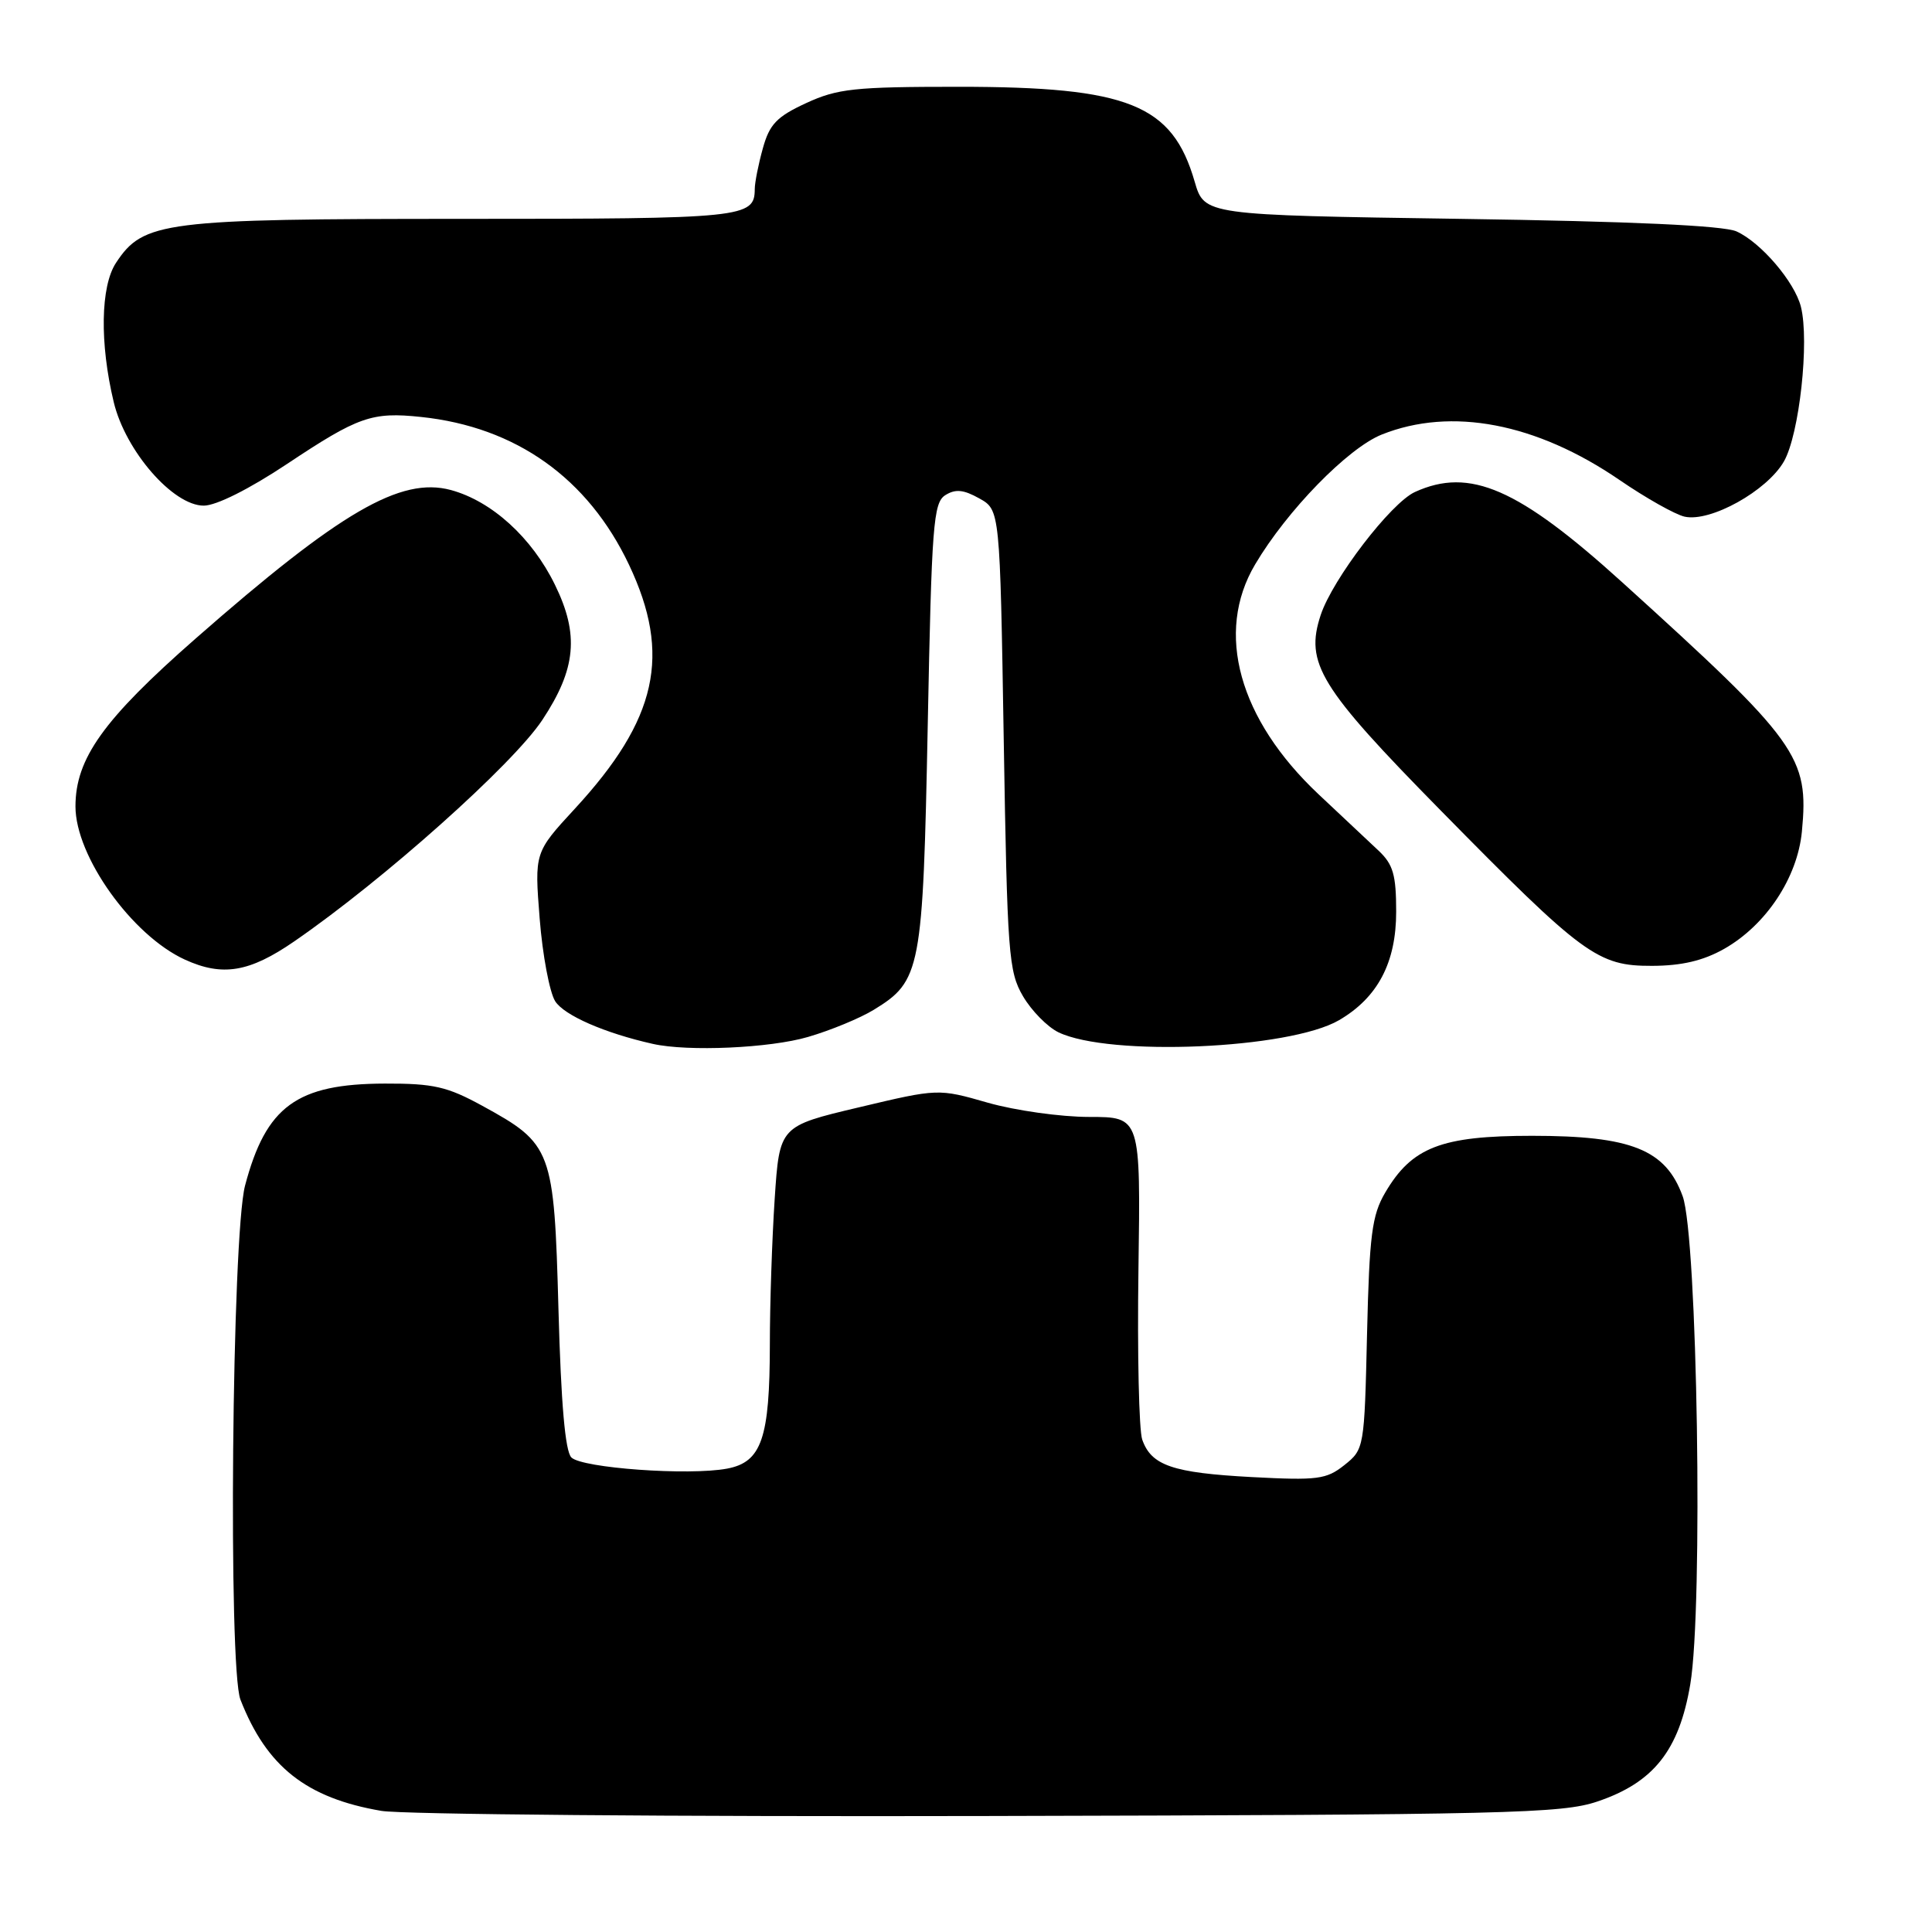 <?xml version="1.0" encoding="UTF-8" standalone="no"?>
<!DOCTYPE svg PUBLIC "-//W3C//DTD SVG 1.1//EN" "http://www.w3.org/Graphics/SVG/1.1/DTD/svg11.dtd" >
<svg xmlns="http://www.w3.org/2000/svg" xmlns:xlink="http://www.w3.org/1999/xlink" version="1.1" viewBox="0 0 256 256">
 <g >
 <path fill="currentColor"
d=" M 211.66 238.71 C 219.11 236.20 222.49 231.94 223.97 223.18 C 225.69 213.00 224.92 163.88 222.96 158.50 C 220.71 152.32 216.16 150.50 203.00 150.50 C 190.97 150.50 187.07 152.01 183.54 158.04 C 181.79 161.02 181.45 163.63 181.14 176.76 C 180.79 191.87 180.76 192.04 178.14 194.13 C 175.75 196.03 174.59 196.18 165.87 195.72 C 155.38 195.16 152.55 194.19 151.35 190.75 C 150.92 189.51 150.69 179.39 150.85 168.25 C 151.14 148.00 151.14 148.00 144.32 148.00 C 140.57 148.00 134.53 147.15 130.91 146.12 C 124.32 144.23 124.32 144.23 113.80 146.73 C 103.29 149.22 103.29 149.22 102.65 158.86 C 102.30 164.16 102.01 172.82 102.01 178.10 C 102.00 190.60 100.92 193.74 96.34 194.60 C 91.28 195.55 77.13 194.53 75.71 193.12 C 74.89 192.30 74.34 186.00 74.00 173.52 C 73.42 152.28 73.16 151.59 63.92 146.53 C 59.26 143.98 57.45 143.56 51.00 143.58 C 39.32 143.61 35.25 146.58 32.47 157.10 C 30.73 163.70 30.22 221.00 31.86 225.21 C 35.33 234.10 40.59 238.25 50.53 239.95 C 53.26 240.42 89.47 240.73 131.00 240.63 C 199.74 240.47 206.96 240.30 211.66 238.71 Z  M 107.07 137.40 C 110.06 136.53 113.97 134.91 115.77 133.81 C 122.03 129.98 122.29 128.62 122.93 96.11 C 123.45 69.52 123.67 66.61 125.26 65.61 C 126.60 64.77 127.67 64.87 129.76 66.04 C 132.50 67.57 132.50 67.57 133.00 98.04 C 133.47 126.44 133.64 128.74 135.55 132.00 C 136.68 133.93 138.79 136.07 140.24 136.78 C 146.99 140.04 170.87 139.01 177.43 135.18 C 182.56 132.19 185.00 127.55 185.00 120.81 C 185.00 115.91 184.60 114.53 182.65 112.70 C 181.36 111.49 177.80 108.14 174.73 105.26 C 164.15 95.31 160.96 83.81 166.31 74.79 C 170.53 67.65 178.60 59.38 183.09 57.58 C 192.30 53.90 203.56 56.05 214.58 63.59 C 218.08 65.99 221.97 68.18 223.22 68.46 C 226.64 69.22 234.14 65.05 236.38 61.14 C 238.42 57.58 239.78 45.23 238.63 40.65 C 237.80 37.35 233.33 32.12 230.09 30.66 C 228.36 29.89 216.19 29.33 193.54 29.00 C 159.59 28.50 159.59 28.50 158.30 24.07 C 155.34 13.83 149.53 11.50 127.00 11.50 C 113.22 11.50 110.98 11.74 106.82 13.66 C 102.92 15.46 101.96 16.47 101.08 19.66 C 100.49 21.77 100.01 24.20 100.01 25.05 C 99.99 28.86 98.64 29.00 61.32 29.00 C 21.61 29.00 18.99 29.33 15.37 34.83 C 13.32 37.94 13.20 45.49 15.07 53.28 C 16.62 59.75 22.92 67.00 27.00 67.00 C 28.65 67.00 33.02 64.81 38.03 61.48 C 47.48 55.19 49.27 54.56 55.80 55.25 C 68.36 56.57 77.91 63.36 83.35 74.84 C 89.00 86.77 87.10 95.32 76.16 107.17 C 70.82 112.96 70.82 112.96 71.51 121.73 C 71.89 126.55 72.82 131.47 73.56 132.66 C 74.75 134.54 80.12 136.89 86.50 138.32 C 91.17 139.37 102.03 138.88 107.07 137.40 Z  M 39.00 124.73 C 50.81 116.60 67.95 101.30 71.86 95.40 C 76.34 88.63 76.77 84.08 73.53 77.48 C 70.48 71.23 65.16 66.40 59.74 64.93 C 53.09 63.14 45.07 67.81 25.90 84.63 C 13.70 95.33 10.00 100.51 10.00 106.86 C 10.00 113.46 17.48 123.94 24.49 127.15 C 29.48 129.43 33.04 128.84 39.00 124.73 Z  M 228.46 125.73 C 234.01 122.58 238.17 116.31 238.76 110.19 C 239.71 100.26 238.30 98.31 215.00 77.20 C 201.20 64.69 194.75 61.88 187.49 65.19 C 184.30 66.64 176.58 76.72 175.00 81.49 C 172.89 87.88 174.84 91.06 190.88 107.37 C 209.82 126.63 211.69 128.00 218.90 127.98 C 222.83 127.97 225.68 127.30 228.46 125.73 Z "/>
</g>
</svg>